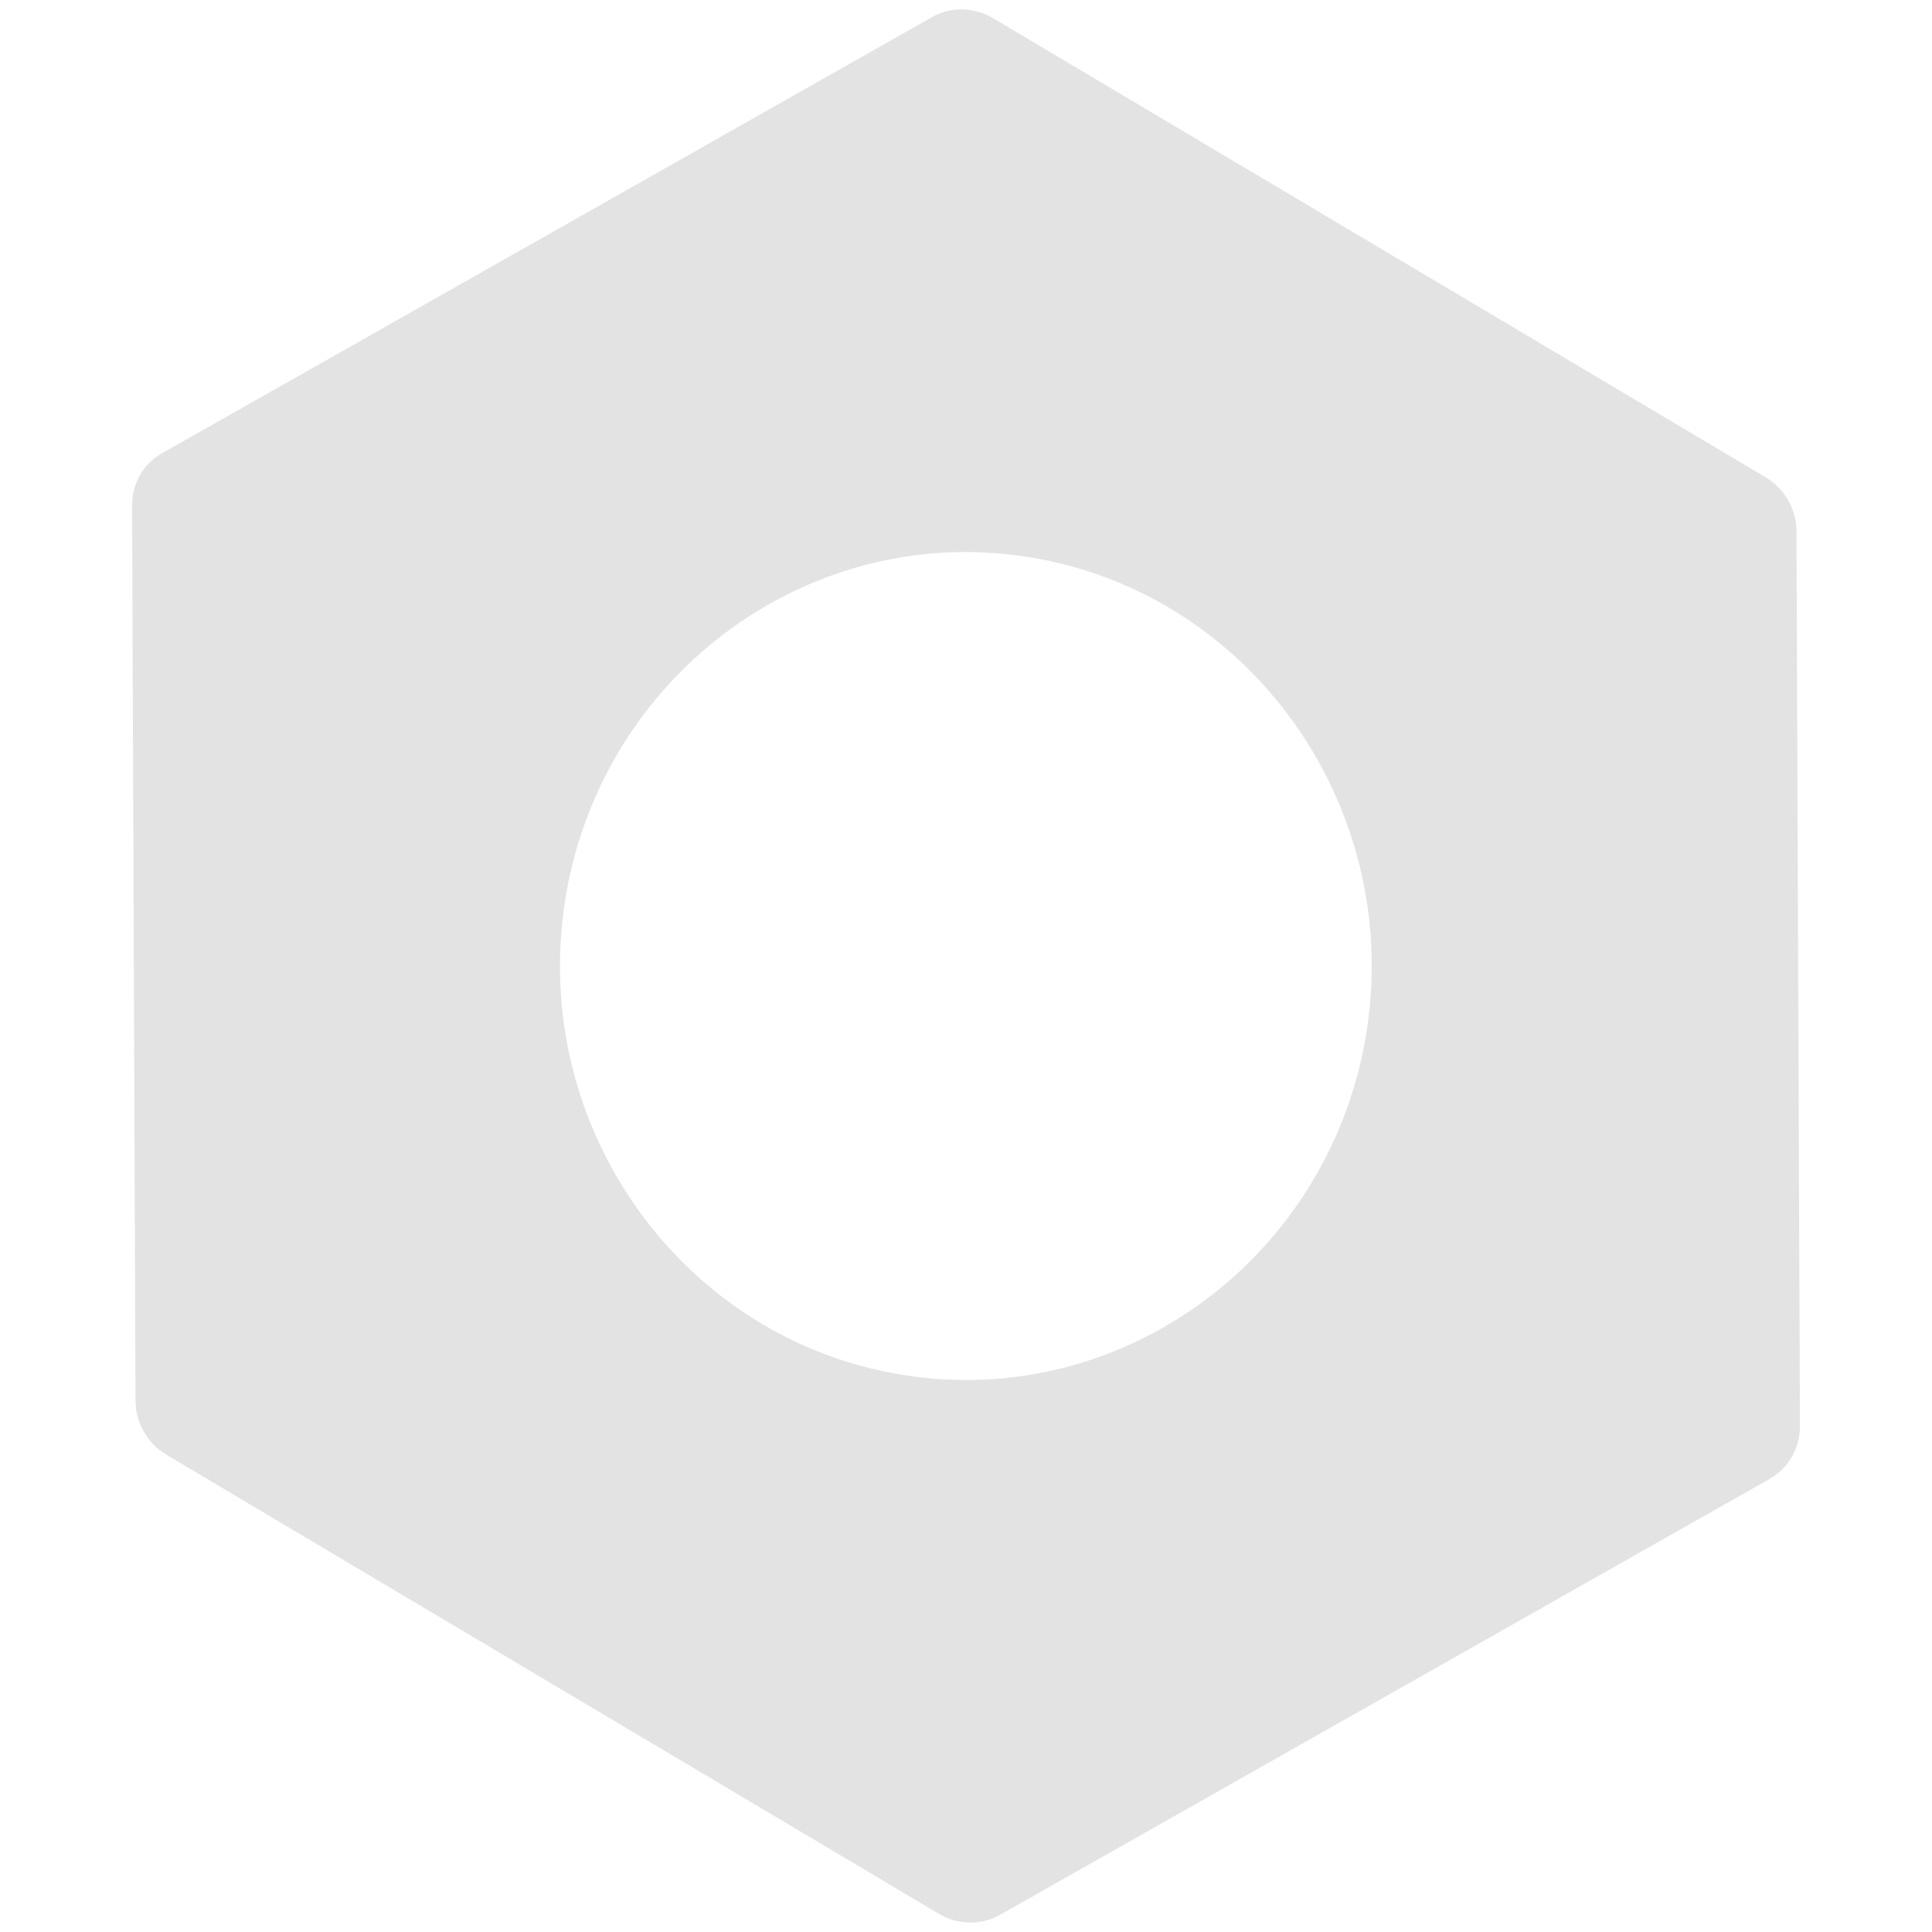 <?xml version="1.0" encoding="UTF-8"?>
<svg width="14px" height="14px" viewBox="0 0 14 14" version="1.1" xmlns="http://www.w3.org/2000/svg" xmlns:xlink="http://www.w3.org/1999/xlink">
    <!-- Generator: Sketch 48.2 (47327) - http://www.bohemiancoding.com/sketch -->
    <title>Elements/Icons/Ease_of_Repair/ic_hear_select</title>
    <desc>Created with Sketch.</desc>
    <defs></defs>
    <g id="Units/Diagnose/un_diagnose_card_causeandsolution_hasmodelnumber" stroke="none" stroke-width="1" fill="none" fill-rule="evenodd" transform="translate(-463, -97)">
        <g id="01" transform="translate(30, 0)" fill="#E3E3E3">
            <g id="Units/Product_Card/un_ease_of_repair" transform="translate(383, 56)">
                <g id="Group" transform="translate(1, 40)">
                    <g id="Elements/Icons/Ease_of_Repair/ic_hear_deselect" transform="translate(48, 0)">
                        <g id="ic_gear_deselect">
                            <path d="M13.795,4.459 L8.195,1.131 C8.057,1.05 7.888,1.047 7.752,1.125 L2.177,4.283 C2.038,4.359 1.956,4.506 1.957,4.665 L1.982,11.152 C1.983,11.311 2.068,11.459 2.205,11.541 L7.805,14.869 C7.942,14.95 8.111,14.953 8.248,14.875 L13.823,11.717 C13.839,11.708 13.855,11.697 13.87,11.686 C13.979,11.604 14.043,11.475 14.043,11.335 L14.018,4.849 C14.017,4.69 13.932,4.541 13.795,4.459 Z M10.916,8.382 C10.725,9.894 9.457,11 8.001,11 C7.876,11 7.75,10.992 7.624,10.975 C6.016,10.764 4.875,9.258 5.082,7.618 C5.289,5.977 6.767,4.814 8.373,5.025 C9.982,5.236 11.122,6.742 10.916,8.382 Z" id="ic_gear" fill-rule="nonzero"></path>
                        </g>
                    </g>
                </g>
            </g>
        </g>
    </g>
</svg>